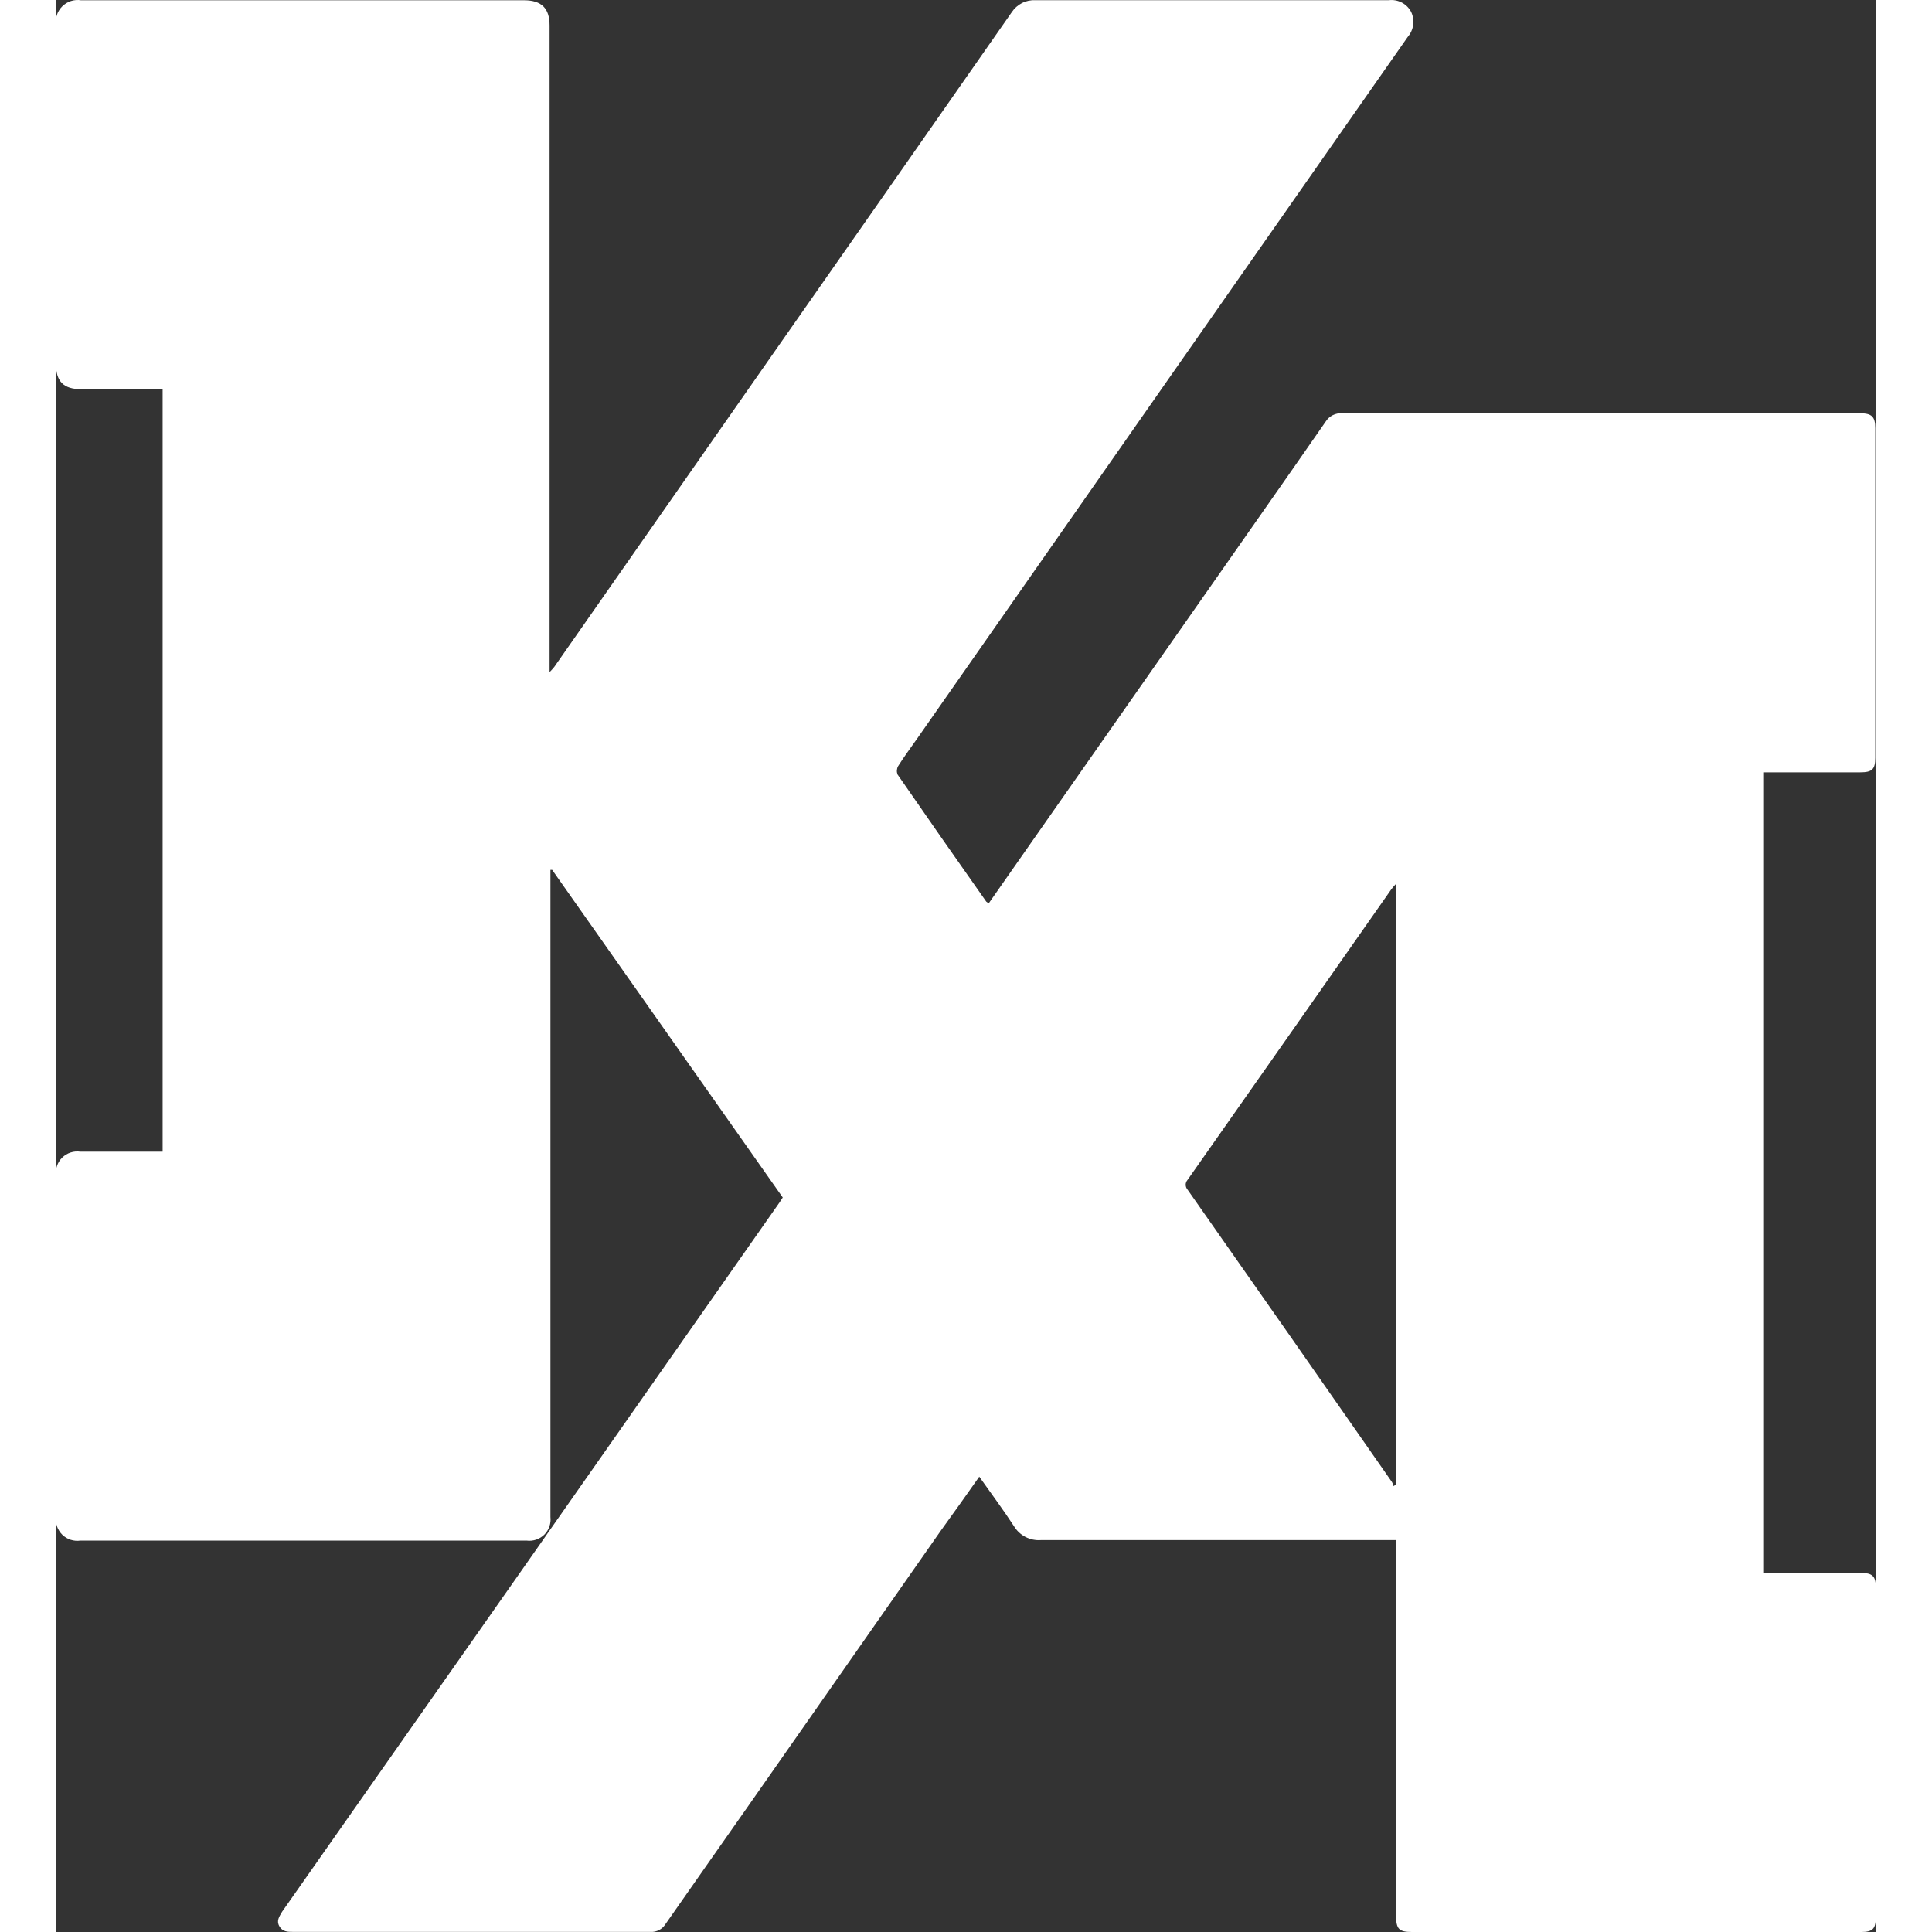 <svg width="150" height="150" viewBox="0 0 49 52" fill="none" xmlns="http://www.w3.org/2000/svg">
<rect x="0" y="0" width="49" height="52" fill="#333333" stroke="none"/>
<path d="M25.113 24.311L26.342 22.554L32.284 14.066C32.919 13.161 33.552 12.254 34.182 11.346C34.228 11.272 34.295 11.213 34.372 11.174C34.451 11.134 34.538 11.117 34.625 11.124C39.273 11.124 43.922 11.124 48.571 11.124C48.879 11.124 48.973 11.215 48.973 11.524C48.973 14.492 48.973 17.449 48.973 20.397C48.973 20.709 48.886 20.787 48.568 20.787H45.958V42.337C46.039 42.337 46.123 42.337 46.22 42.337H48.597C48.897 42.337 48.988 42.426 48.988 42.724V51.597C48.988 51.916 48.905 52 48.592 52H36.502C36.152 52 36.076 51.919 36.076 51.56C36.076 48.26 36.076 44.957 36.076 41.651V41.452H35.828C32.724 41.452 29.621 41.452 26.517 41.452C26.373 41.463 26.228 41.433 26.1 41.367C25.971 41.3 25.864 41.199 25.789 41.075C25.497 40.627 25.178 40.198 24.857 39.745C24.502 40.248 24.163 40.729 23.813 41.211L18.644 48.602C17.9 49.665 17.154 50.722 16.413 51.786C16.371 51.855 16.311 51.911 16.24 51.948C16.169 51.985 16.088 52.003 16.008 51.997H6.389C6.246 51.997 6.105 51.997 6.019 51.846C5.933 51.694 6.019 51.584 6.094 51.453L12.436 42.415L19.482 32.362C19.51 32.322 19.534 32.283 19.568 32.231L13.362 23.413H13.315C13.315 23.473 13.315 23.534 13.315 23.594V38.564C13.315 39.318 13.315 40.073 13.315 40.829C13.325 40.916 13.316 41.004 13.287 41.086C13.258 41.169 13.211 41.244 13.149 41.306C13.086 41.367 13.011 41.413 12.928 41.441C12.845 41.468 12.757 41.477 12.671 41.465H0.666C0.578 41.478 0.489 41.471 0.404 41.444C0.319 41.417 0.242 41.371 0.178 41.309C0.114 41.246 0.065 41.17 0.035 41.086C0.005 41.002 -0.004 40.912 0.006 40.824C0.006 37.762 0.006 34.702 0.006 31.644C-0.005 31.556 0.004 31.465 0.033 31.381C0.062 31.296 0.111 31.219 0.174 31.157C0.238 31.094 0.316 31.047 0.401 31.02C0.485 30.992 0.576 30.985 0.664 30.998H2.877V10.475H0.687C0.212 10.475 0.006 10.27 0.006 9.794C0.006 6.755 0.006 3.716 0.006 0.678C-0.007 0.586 0.001 0.492 0.03 0.404C0.06 0.316 0.109 0.236 0.175 0.171C0.241 0.106 0.321 0.057 0.409 0.028C0.497 1.35083e-06 0.591 -0.007 0.682 0.007H12.603C13.072 0.007 13.292 0.219 13.292 0.685V18.09C13.337 18.046 13.379 17.998 13.419 17.949L19.317 9.506C21.457 6.448 23.595 3.389 25.731 0.329C25.8 0.224 25.895 0.139 26.007 0.082C26.119 0.025 26.243 -0.001 26.368 0.005H35.883C36.002 -0.009 36.122 0.013 36.228 0.068C36.334 0.123 36.421 0.208 36.478 0.314C36.532 0.424 36.552 0.548 36.536 0.669C36.519 0.791 36.467 0.905 36.387 0.997L30.097 9.99L23.182 19.884C23.012 20.127 22.832 20.368 22.673 20.62C22.654 20.654 22.643 20.691 22.64 20.73C22.637 20.769 22.643 20.808 22.657 20.845C23.448 21.99 24.243 23.13 25.045 24.267C25.066 24.284 25.089 24.299 25.113 24.311ZM36.074 23.788C36.013 23.858 35.974 23.898 35.943 23.942C34.12 26.548 32.293 29.153 30.463 31.757C30.431 31.793 30.413 31.84 30.413 31.888C30.413 31.936 30.431 31.983 30.463 32.019C32.3 34.637 34.135 37.261 35.966 39.891C35.985 39.926 36 39.963 36.011 40.002L36.066 39.954L36.074 23.788Z" fill="white"/>
</svg>
